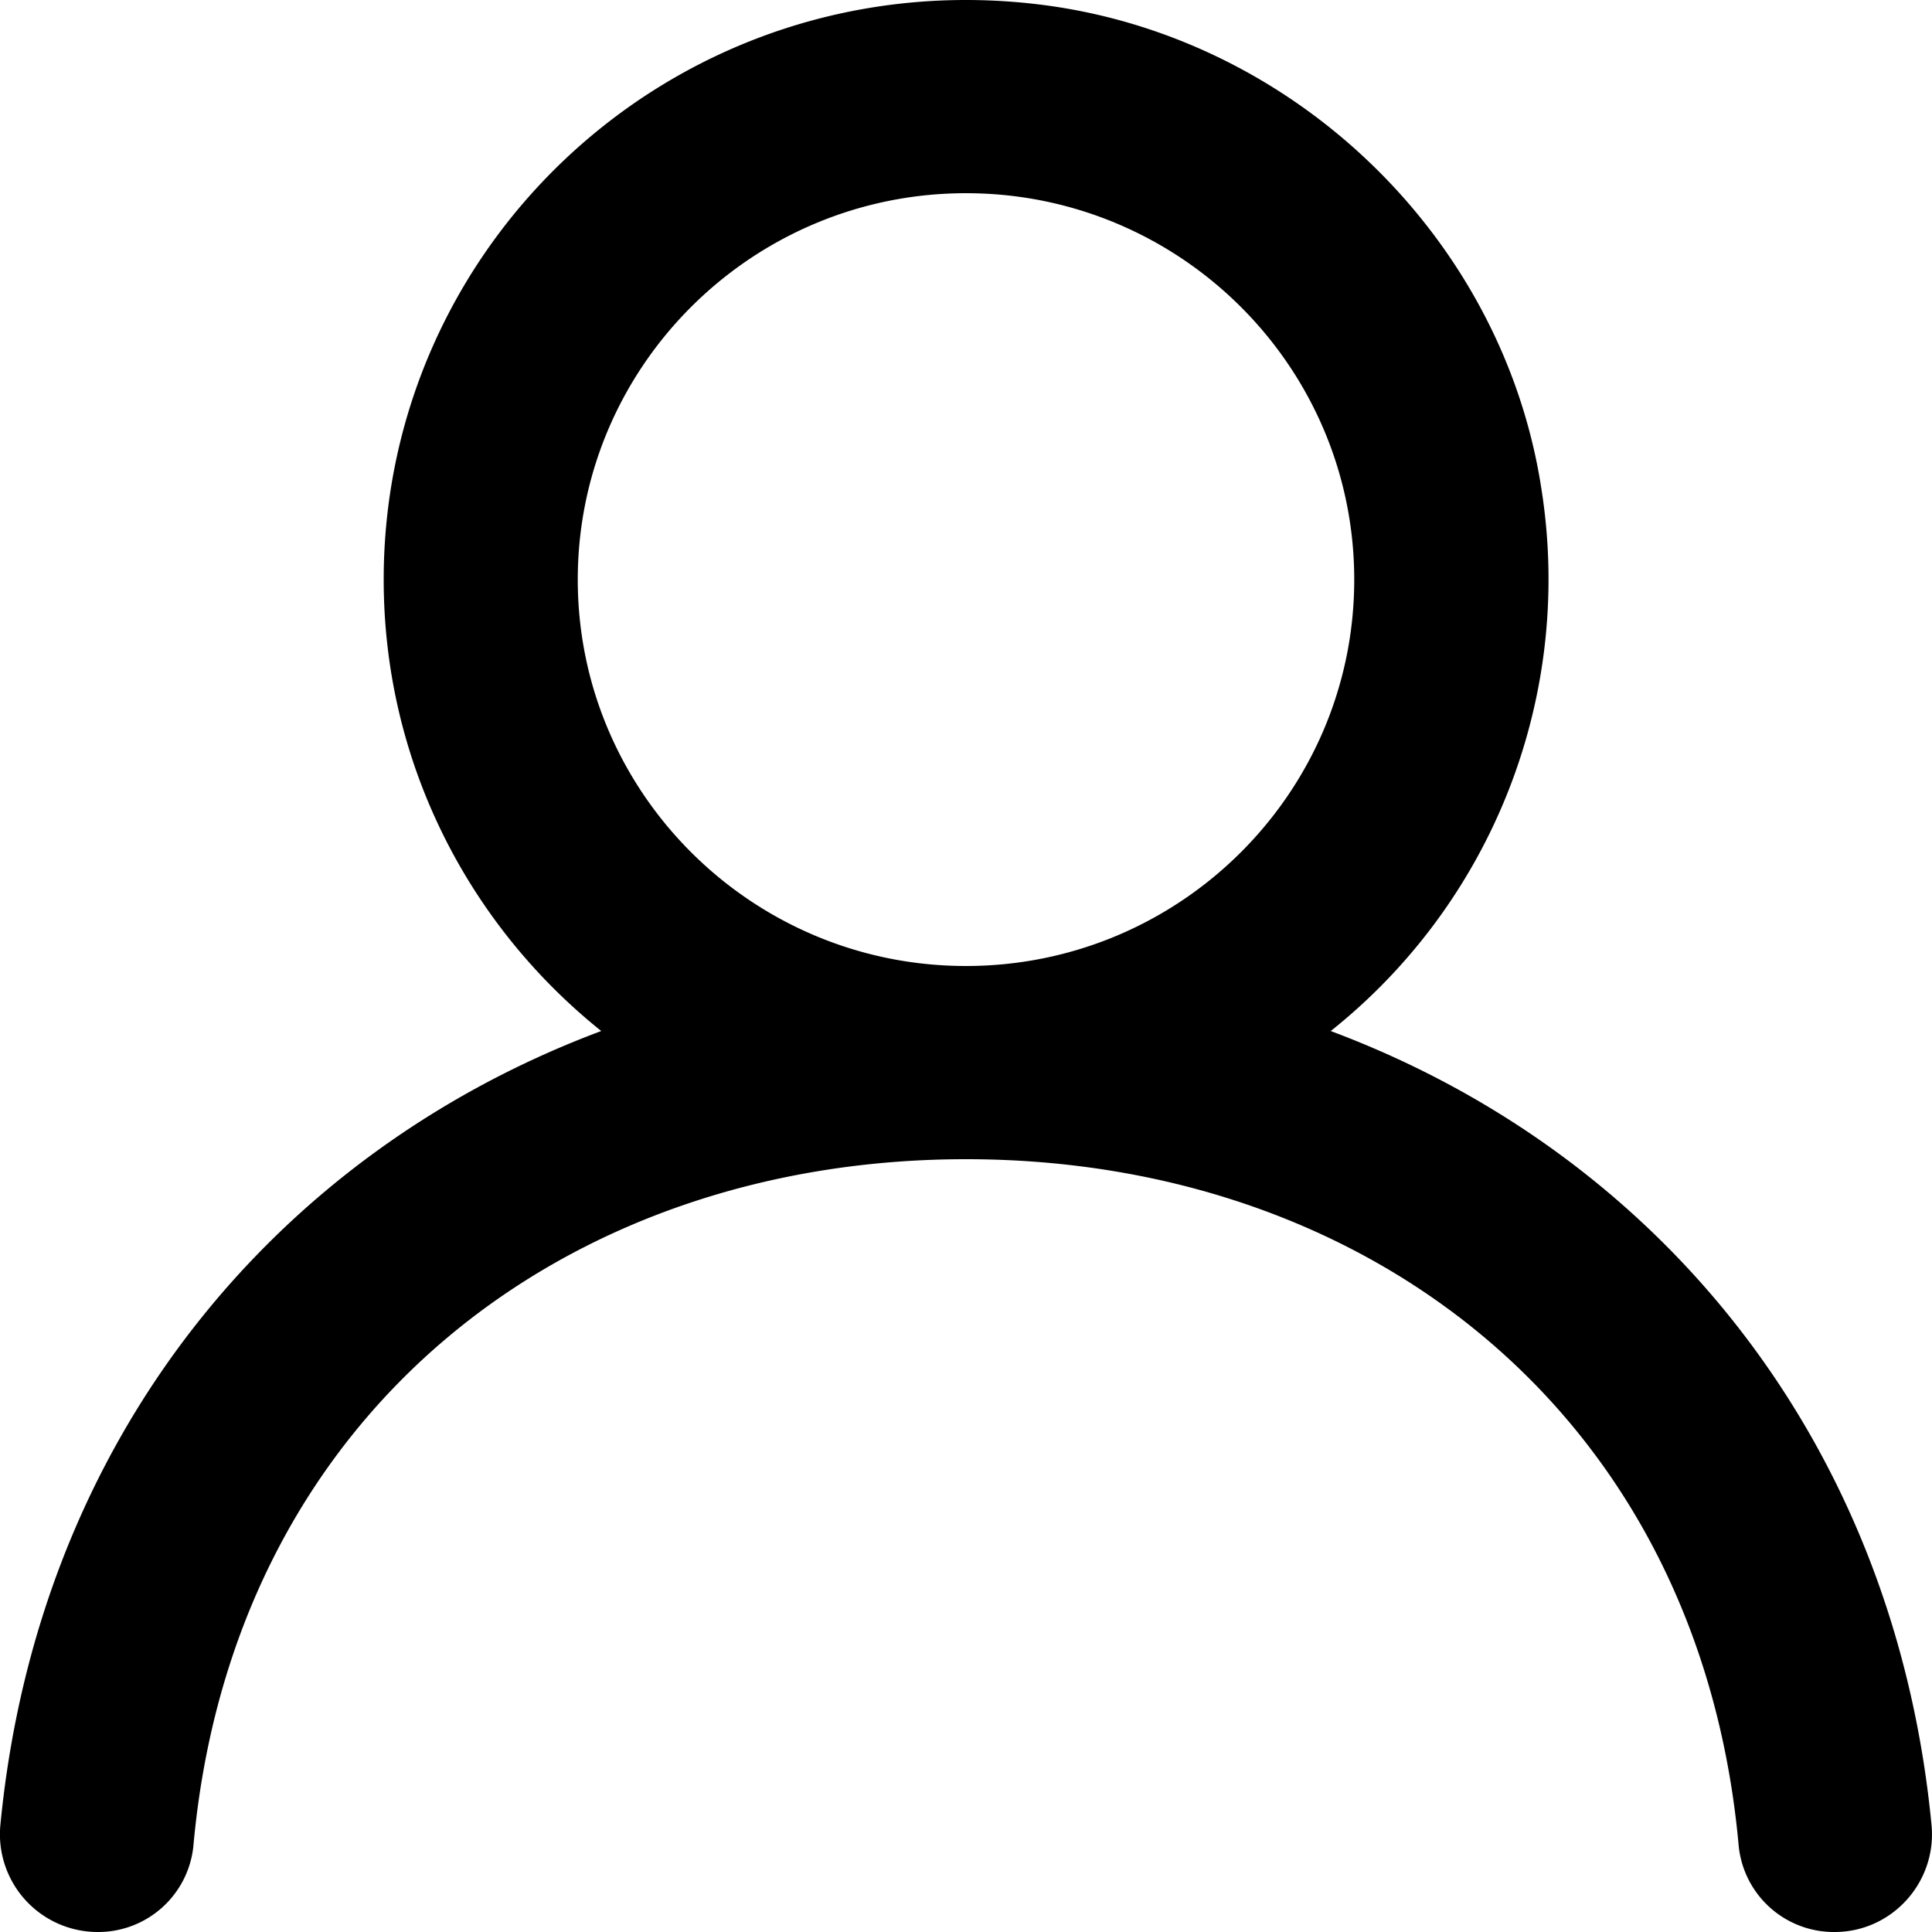 <svg xmlns="http://www.w3.org/2000/svg" viewBox="0 0 20 20"><path fill-rule="evenodd" d="M10 10c-2.217 0-4.019-1.794-4.019-4S7.783 2 10 2s4.019 1.794 4.019 4-1.802 4-4.019 4m3.776.673a5.978 5.978 0 002.182-5.603C15.561 2.447 13.37.348 10.722.042 7.07-.381 3.972 2.449 3.972 6c0 1.89.88 3.574 2.252 4.673C2.852 11.934.39 14.895.004 18.891A1.012 1.012 0 001.009 20a.99.99 0 00.993-.891C2.404 14.646 5.837 12 10 12s7.596 2.646 7.999 7.109a.99.99 0 00.993.891c.596 0 1.06-.518 1.003-1.109-.385-3.996-2.847-6.957-6.22-8.218"/></svg>